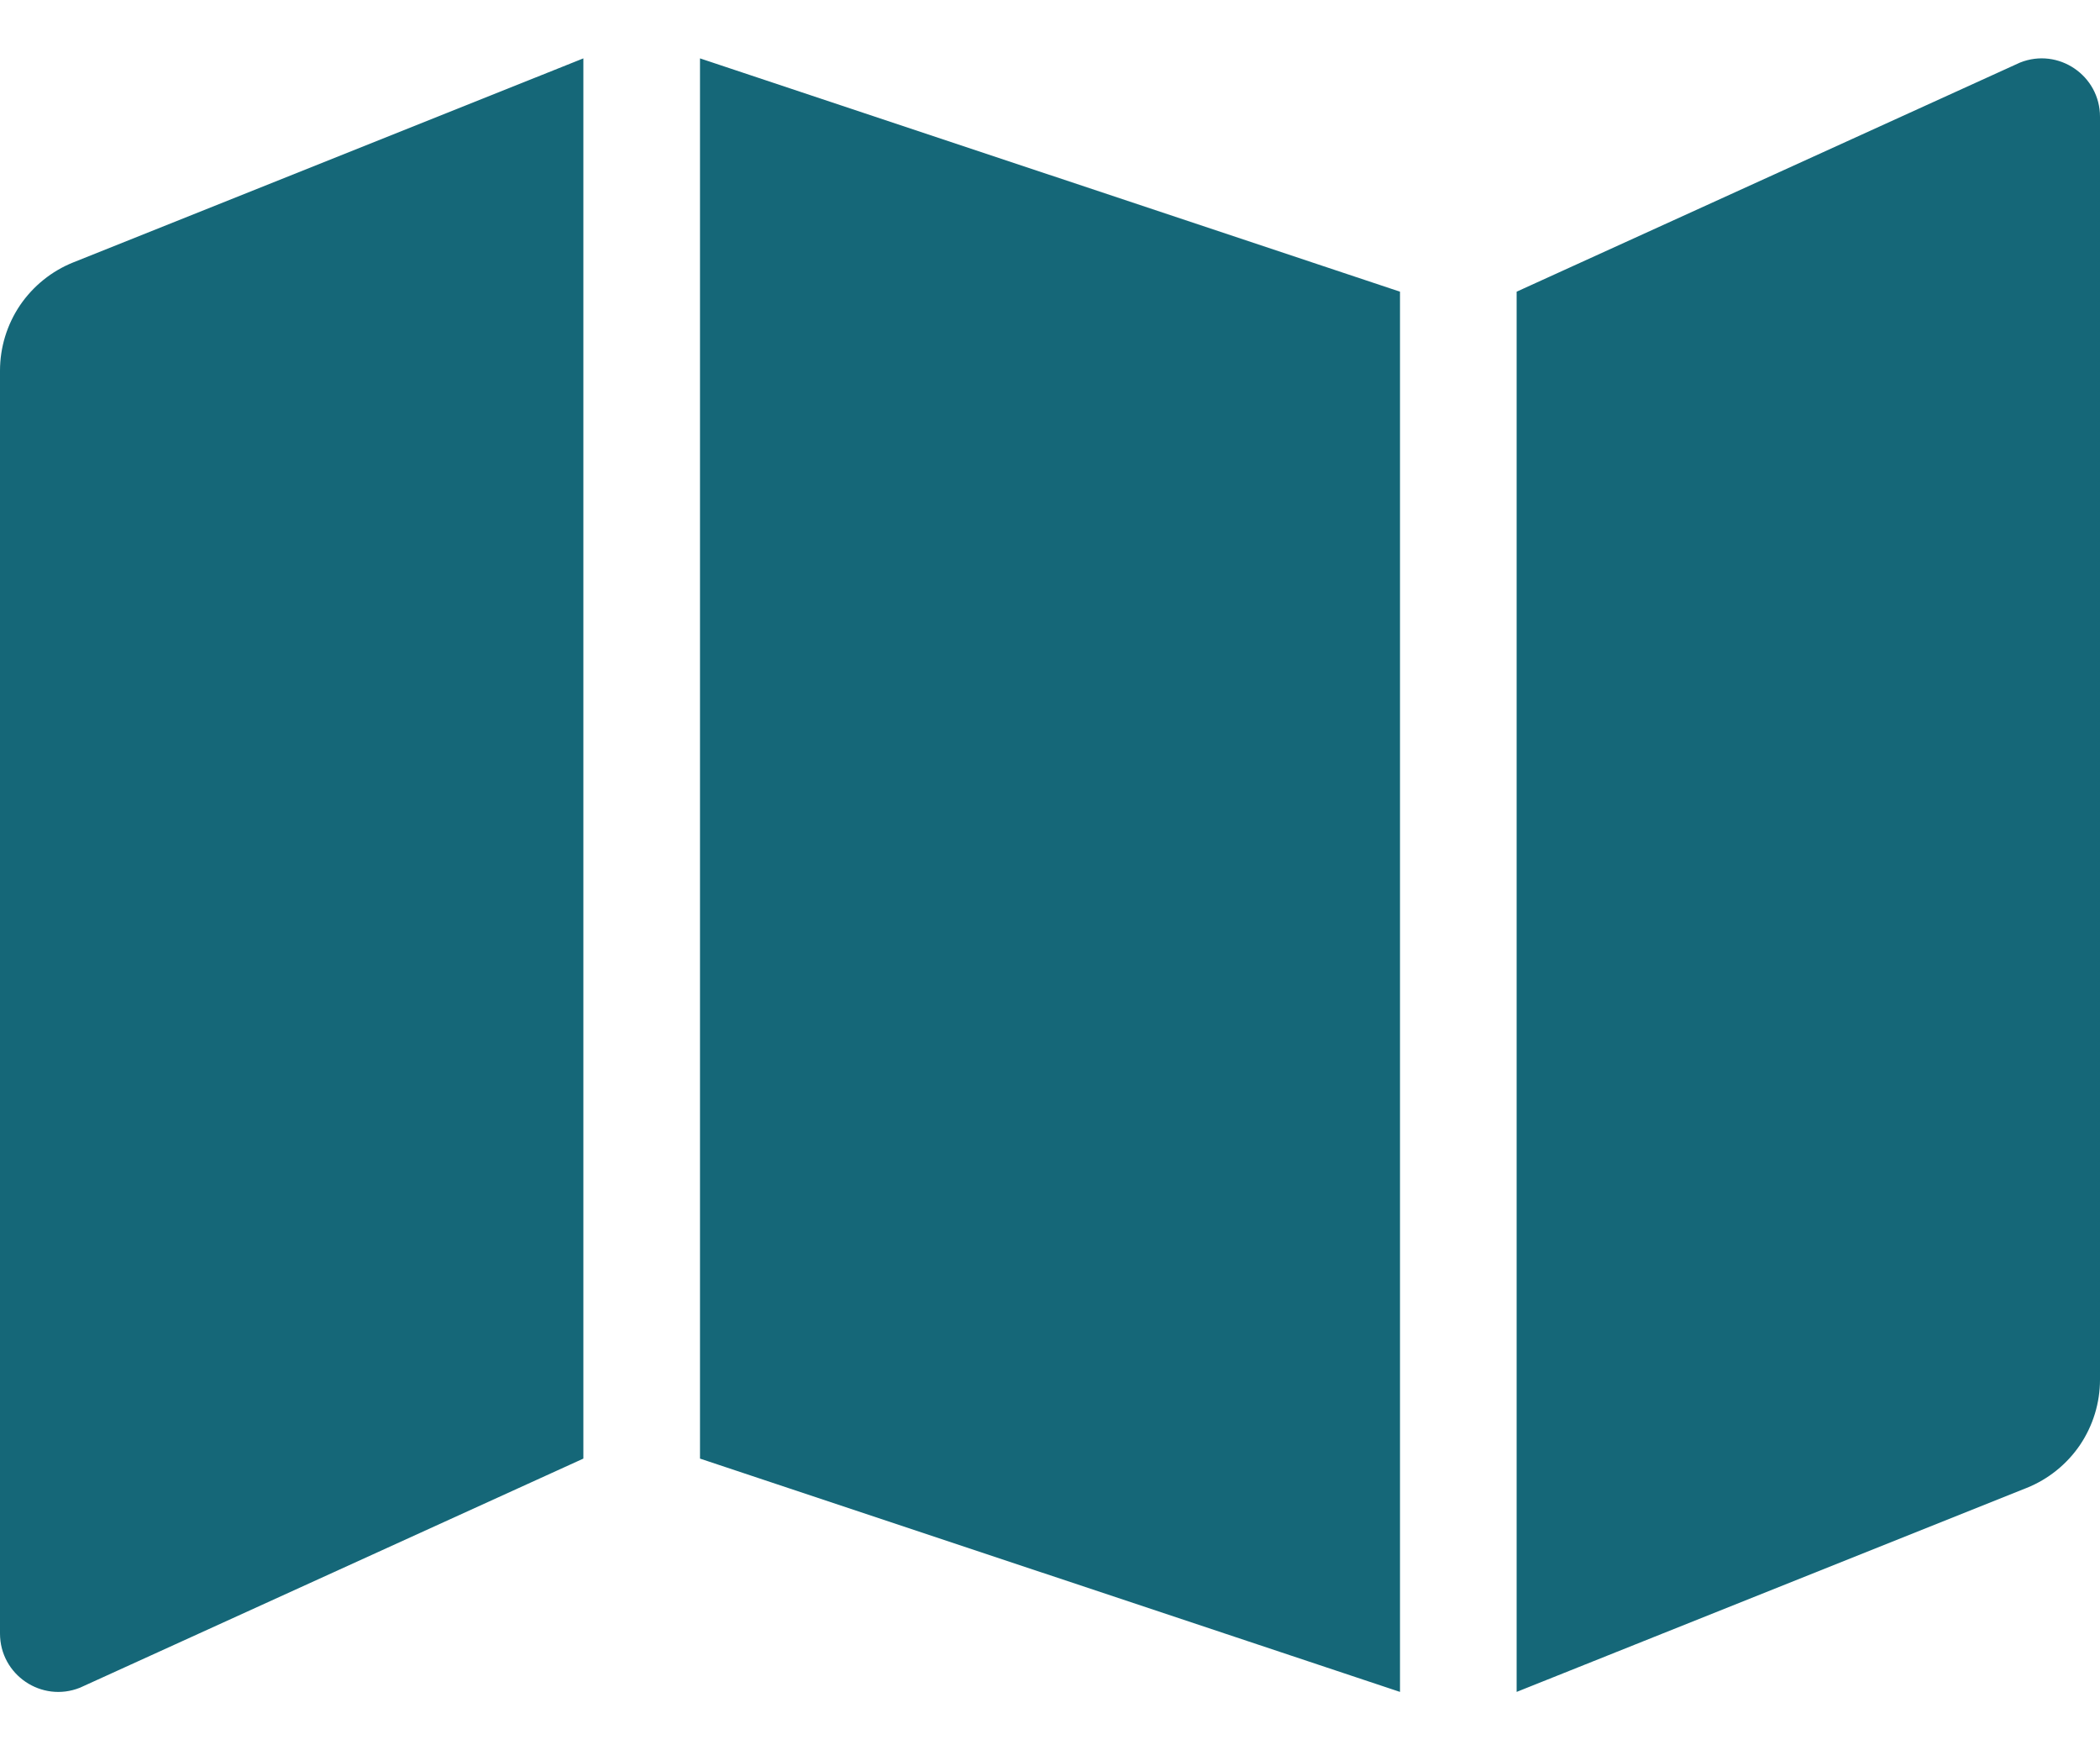<svg width="24" height="20" viewBox="0 0 24 20" fill="none" xmlns="http://www.w3.org/2000/svg">
<path d="M0 4.236V18.666C0 19.138 0.476 19.46 0.914 19.285L6.667 16.667V0.667L0.838 2.998C0.591 3.097 0.379 3.268 0.229 3.488C0.08 3.709 5.92587e-05 3.969 0 4.236H0ZM8 16.667L16 19.333V3.333L8 0.667V16.667ZM23.086 0.715L17.333 3.333V19.333L23.162 17.002C23.409 16.903 23.621 16.732 23.771 16.512C23.92 16.291 24 16.031 24 15.764V1.334C24 0.863 23.524 0.54 23.086 0.715Z" fill="#156778"/>
</svg>
